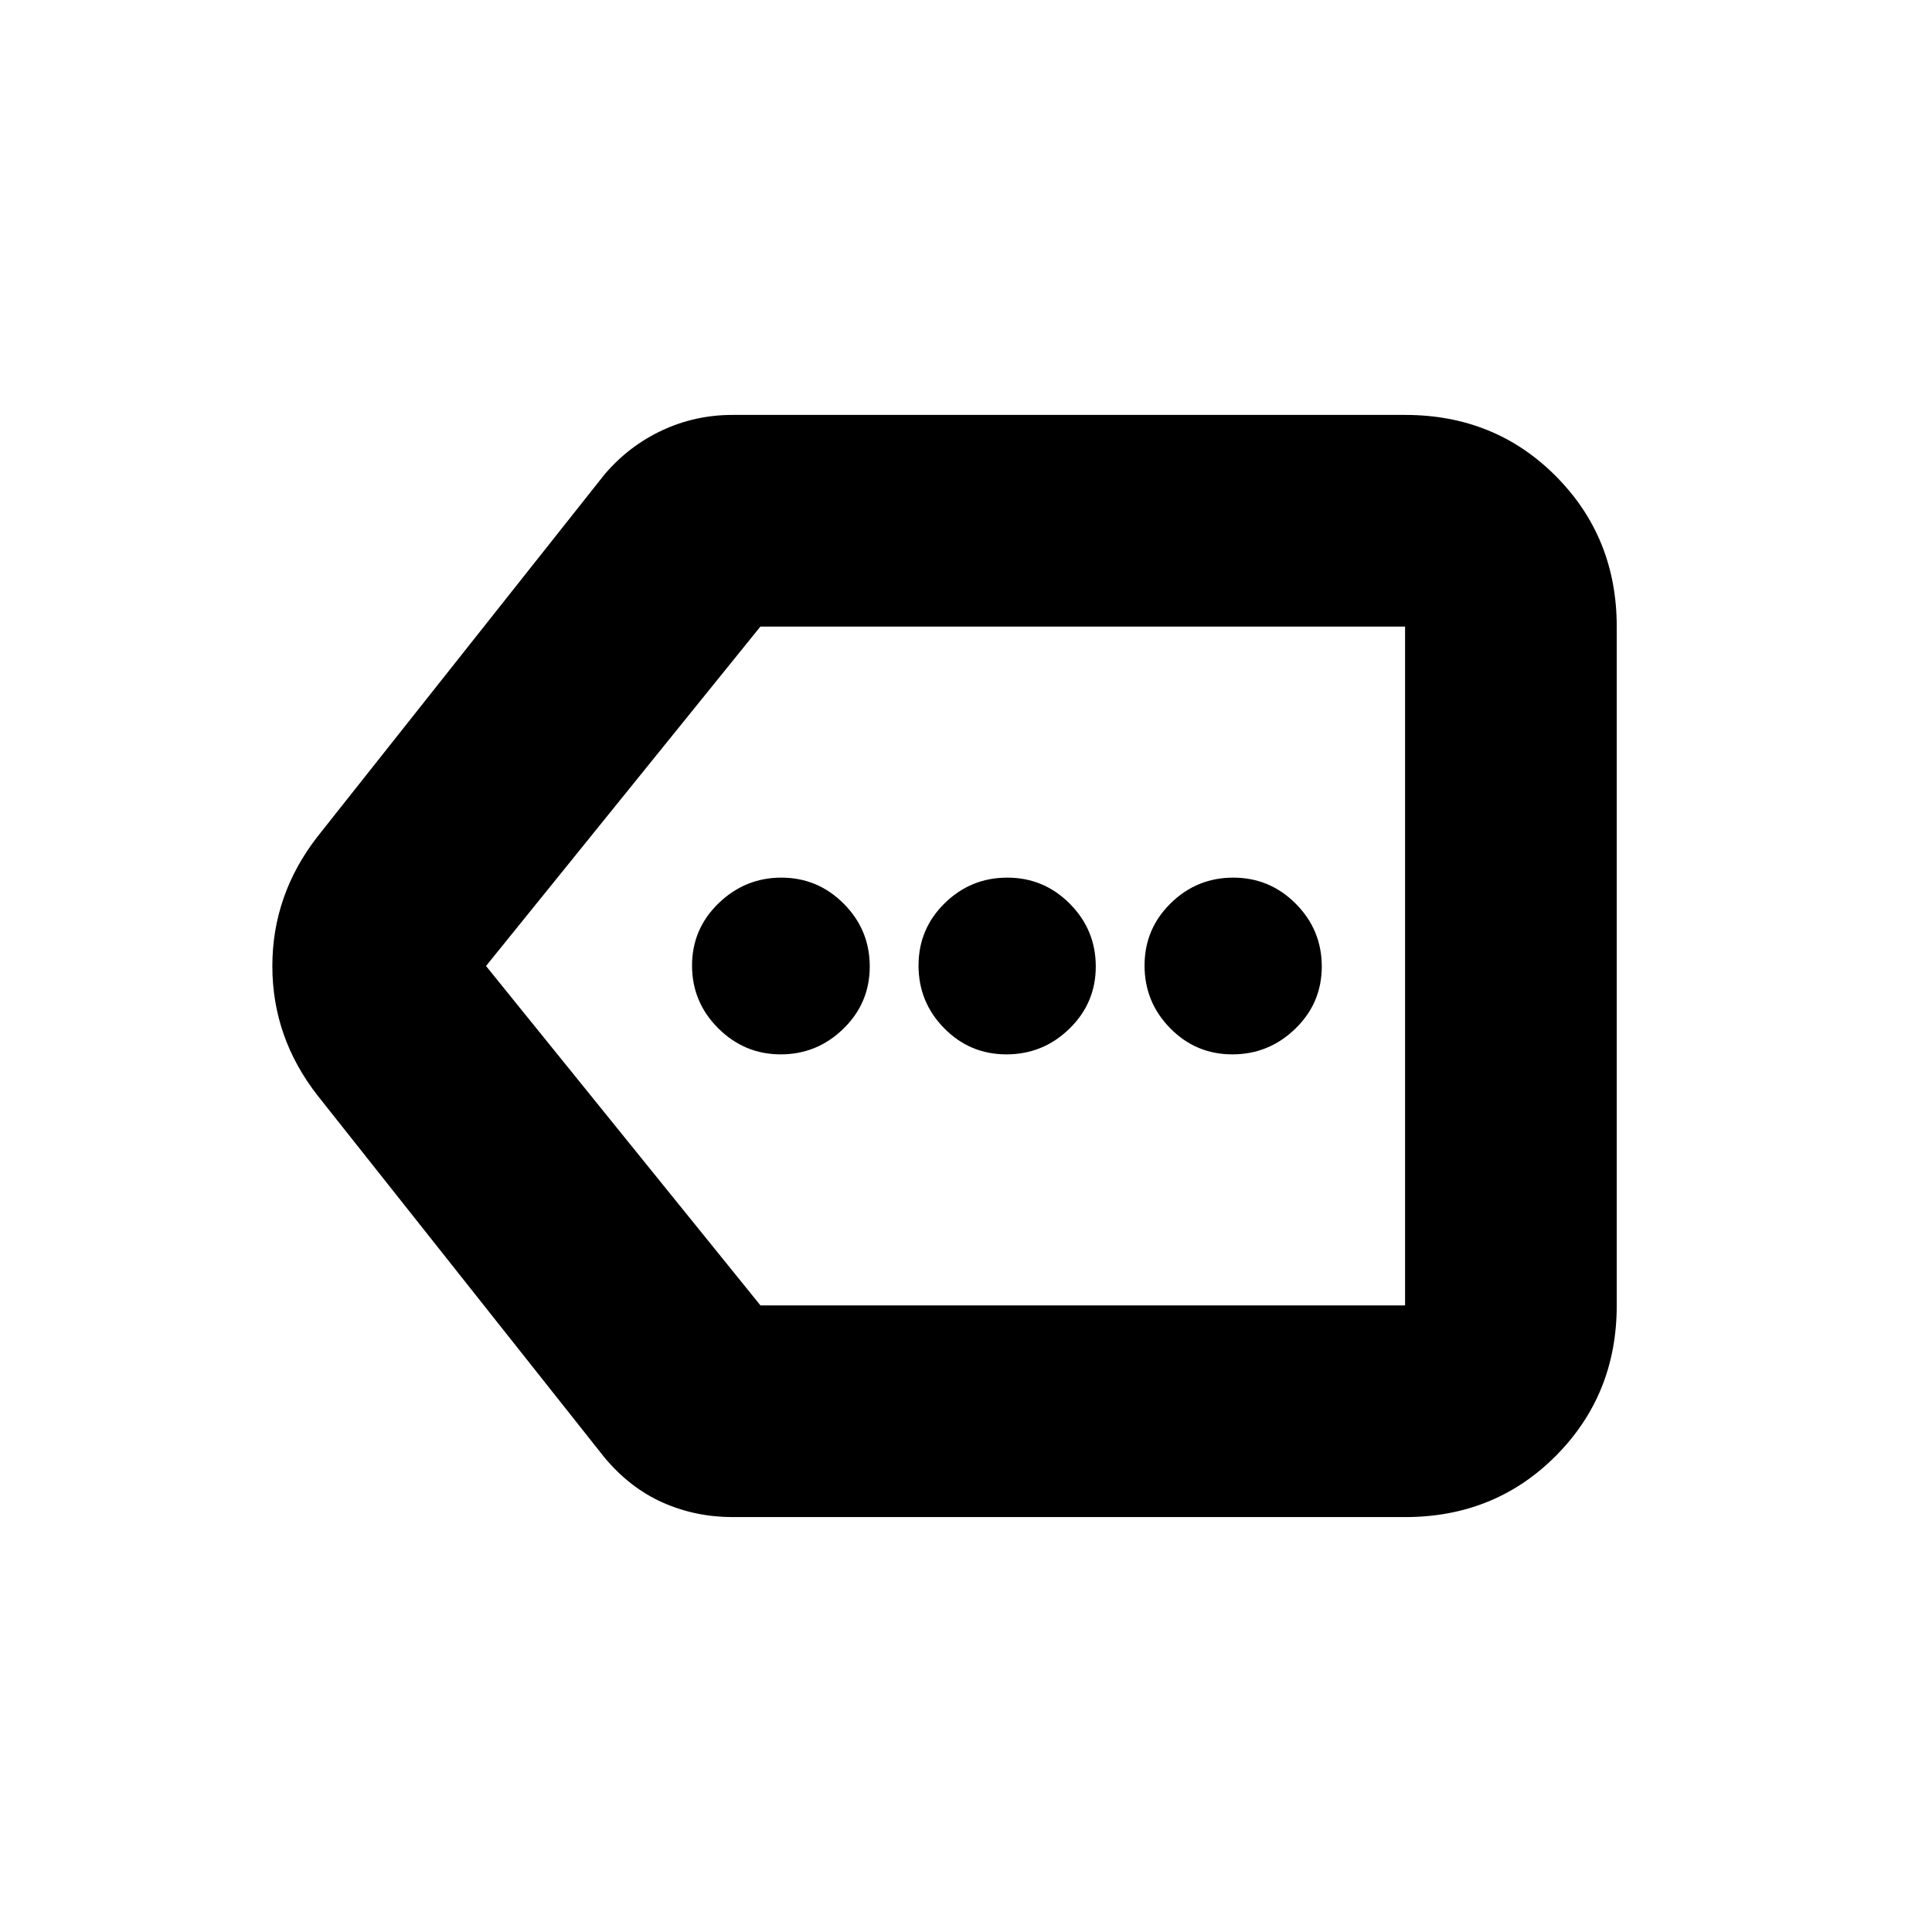 <svg xmlns="http://www.w3.org/2000/svg" height="20" viewBox="0 -960 960 960" width="20"><path d="M364.02-206.17q-18.39 0-34.66-7.2-16.27-7.2-28.95-22.35L157.76-415.7q-22.43-28.78-22.43-64.24 0-35.45 22.43-64.36l142.65-179.98q12.14-14.2 28.58-21.87 16.45-7.68 35.03-7.68h334.15q44.66 0 74.92 30.43 30.26 30.42 30.26 74.75v337.3q0 44.33-30.26 74.75-30.26 30.43-74.92 30.43H364.02Zm334.15-105.18v-337.3 337.3Zm-320.3 0h320.3v-337.3H377.83L241.5-480l136.37 168.65Zm10.08-124.74q18.06 0 31.14-12.75 13.08-12.75 13.08-30.93 0-18.19-12.9-31.16-12.9-12.98-31.02-12.98-18.02 0-31.2 12.75t-13.18 30.93q0 18.19 13 31.16 13.01 12.98 31.08 12.98Zm112.15 0q18.18 0 31.28-12.75 13.1-12.75 13.1-30.93 0-18.19-12.89-31.16-12.89-12.98-31.07-12.98t-31.15 12.75q-12.96 12.75-12.96 30.93 0 18.19 12.75 31.16 12.75 12.98 30.94 12.98Zm112.26 0q18.13 0 31.28-12.75 13.14-12.75 13.14-30.93 0-18.19-12.91-31.16-12.92-12.98-31.06-12.98t-31.11 12.75q-12.98 12.75-12.98 30.93 0 18.19 12.75 31.16 12.75 12.98 30.89 12.98Z"/></svg>